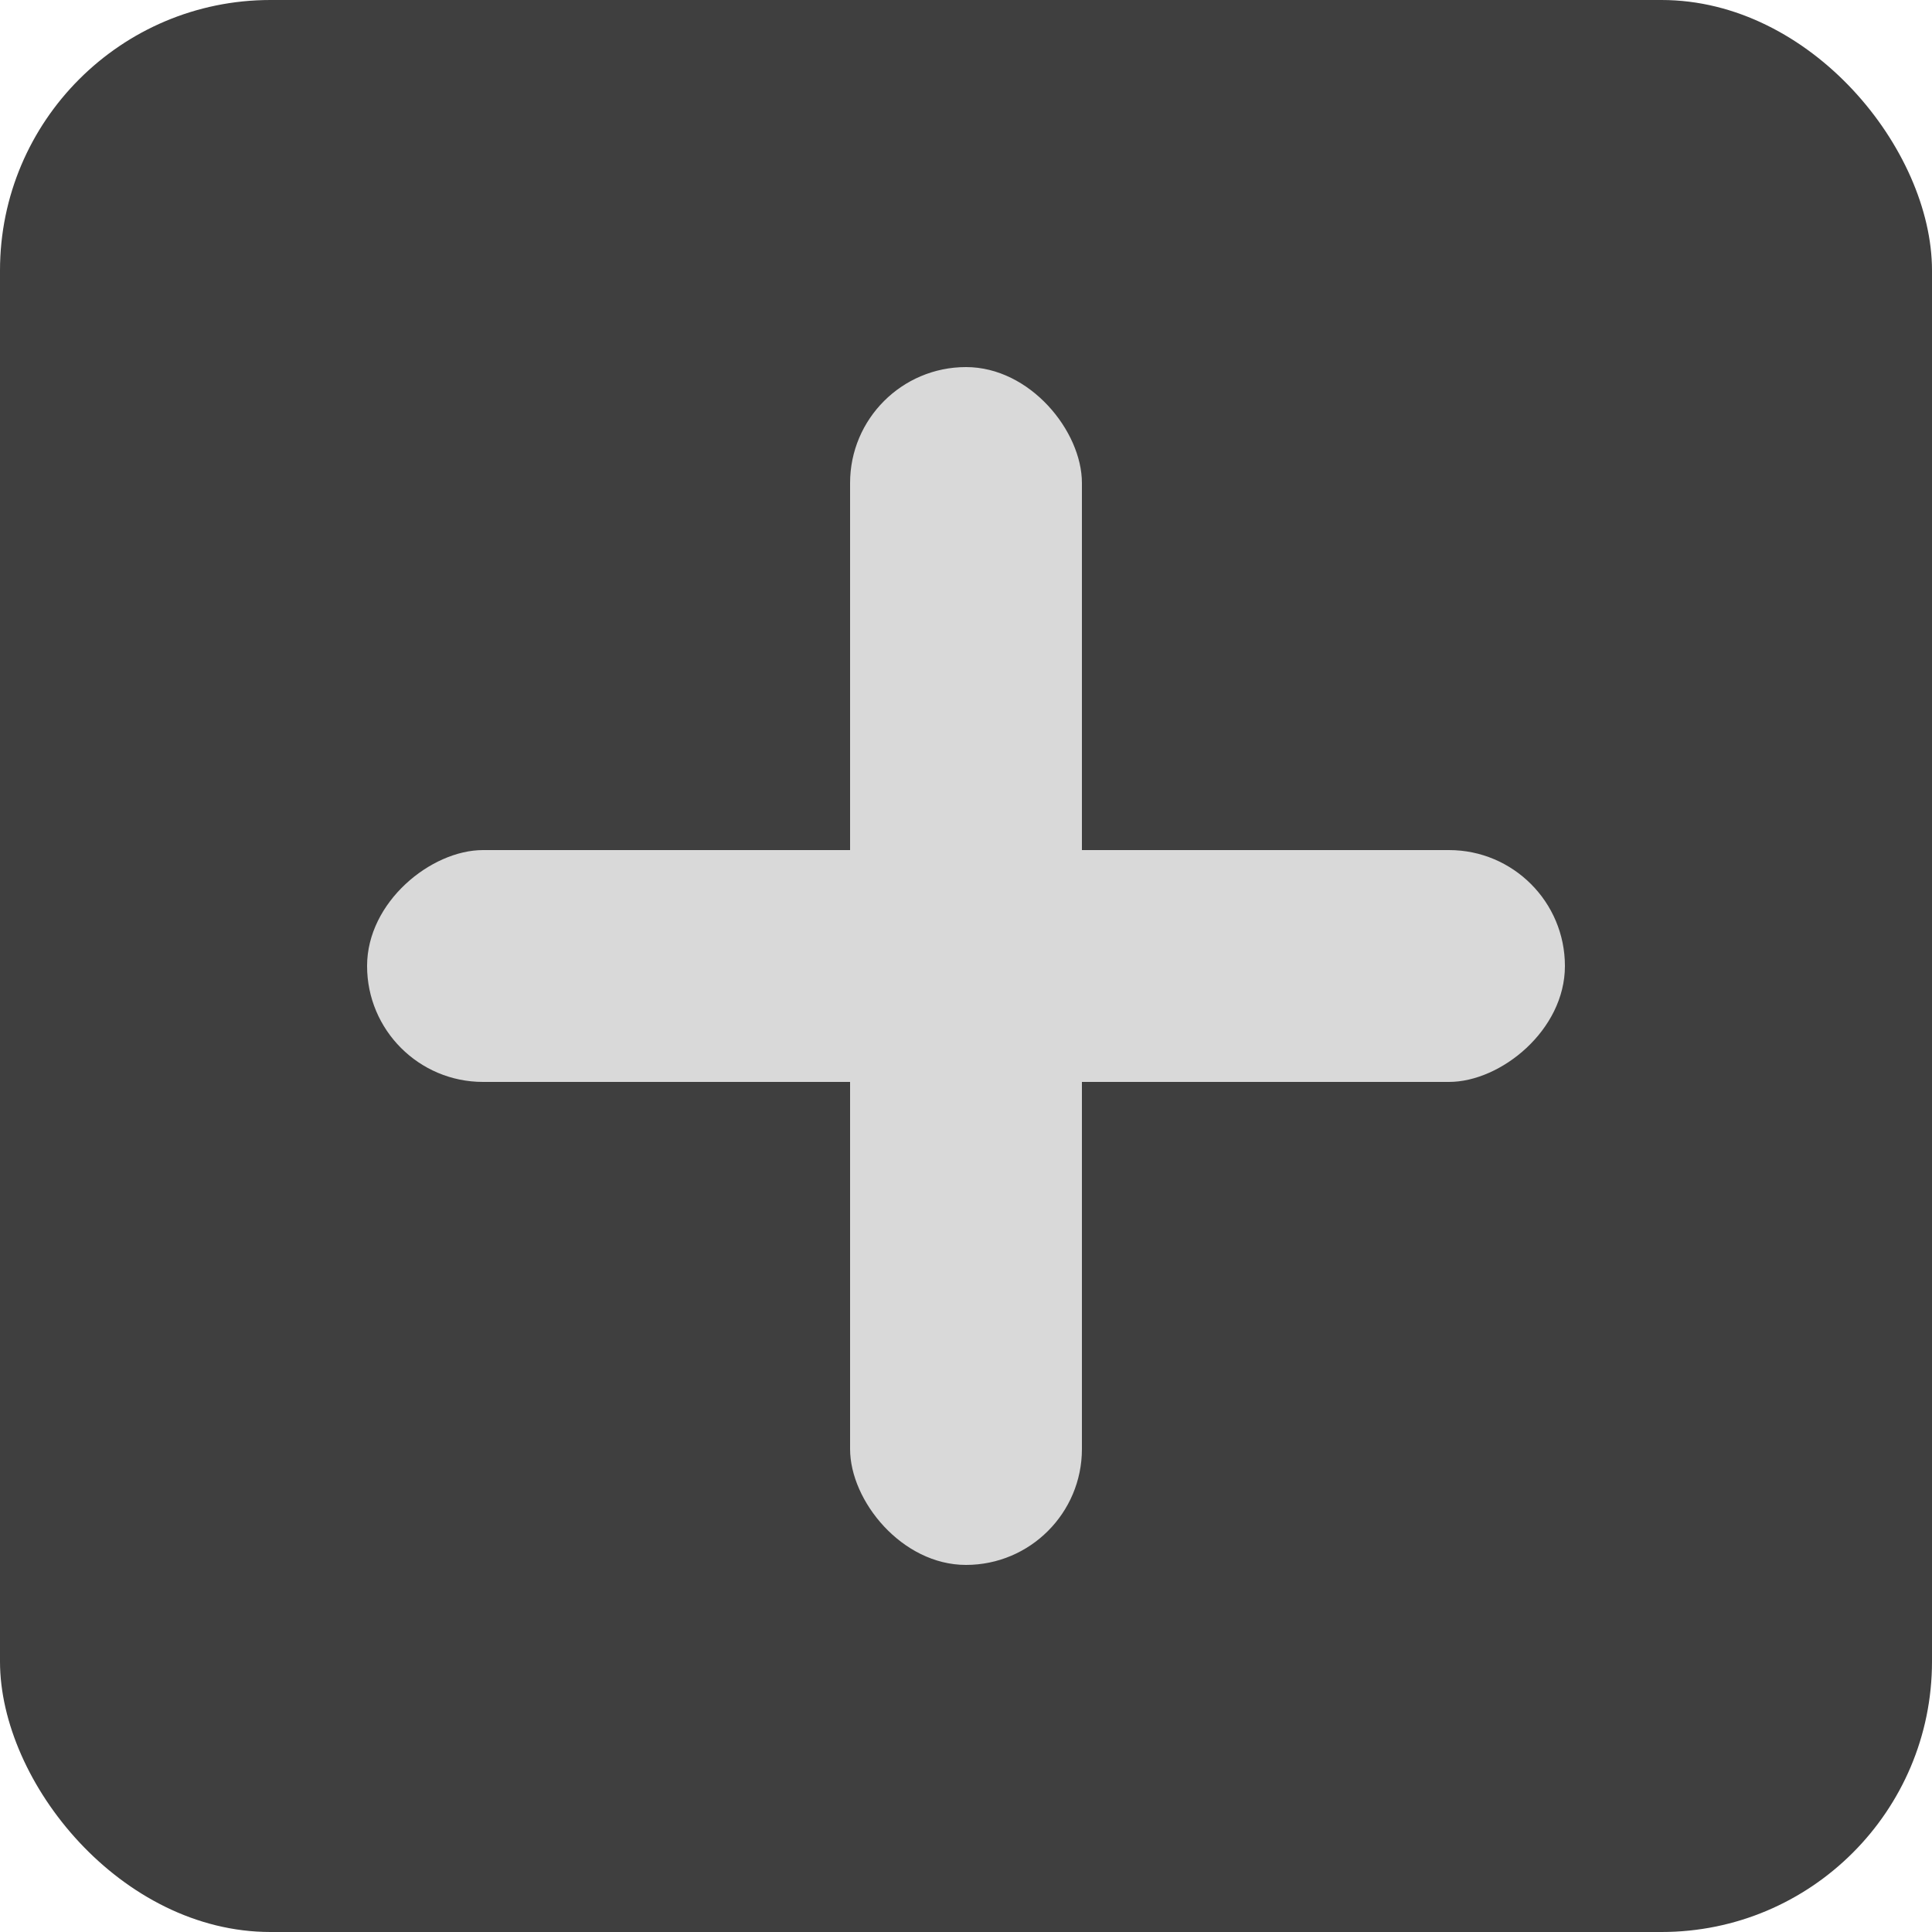 <svg width="100" height="100" viewBox="0 0 100 100" fill="none" xmlns="http://www.w3.org/2000/svg">
<rect width="100" height="100" rx="14" fill="#3F3F3F"/>
<rect x="44" y="19" width="12" height="62" rx="6" fill="#D9D9D9"/>
<rect x="19" y="56" width="12" height="62" rx="6" transform="rotate(-90 19 56)" fill="#D9D9D9"/>
</svg>
